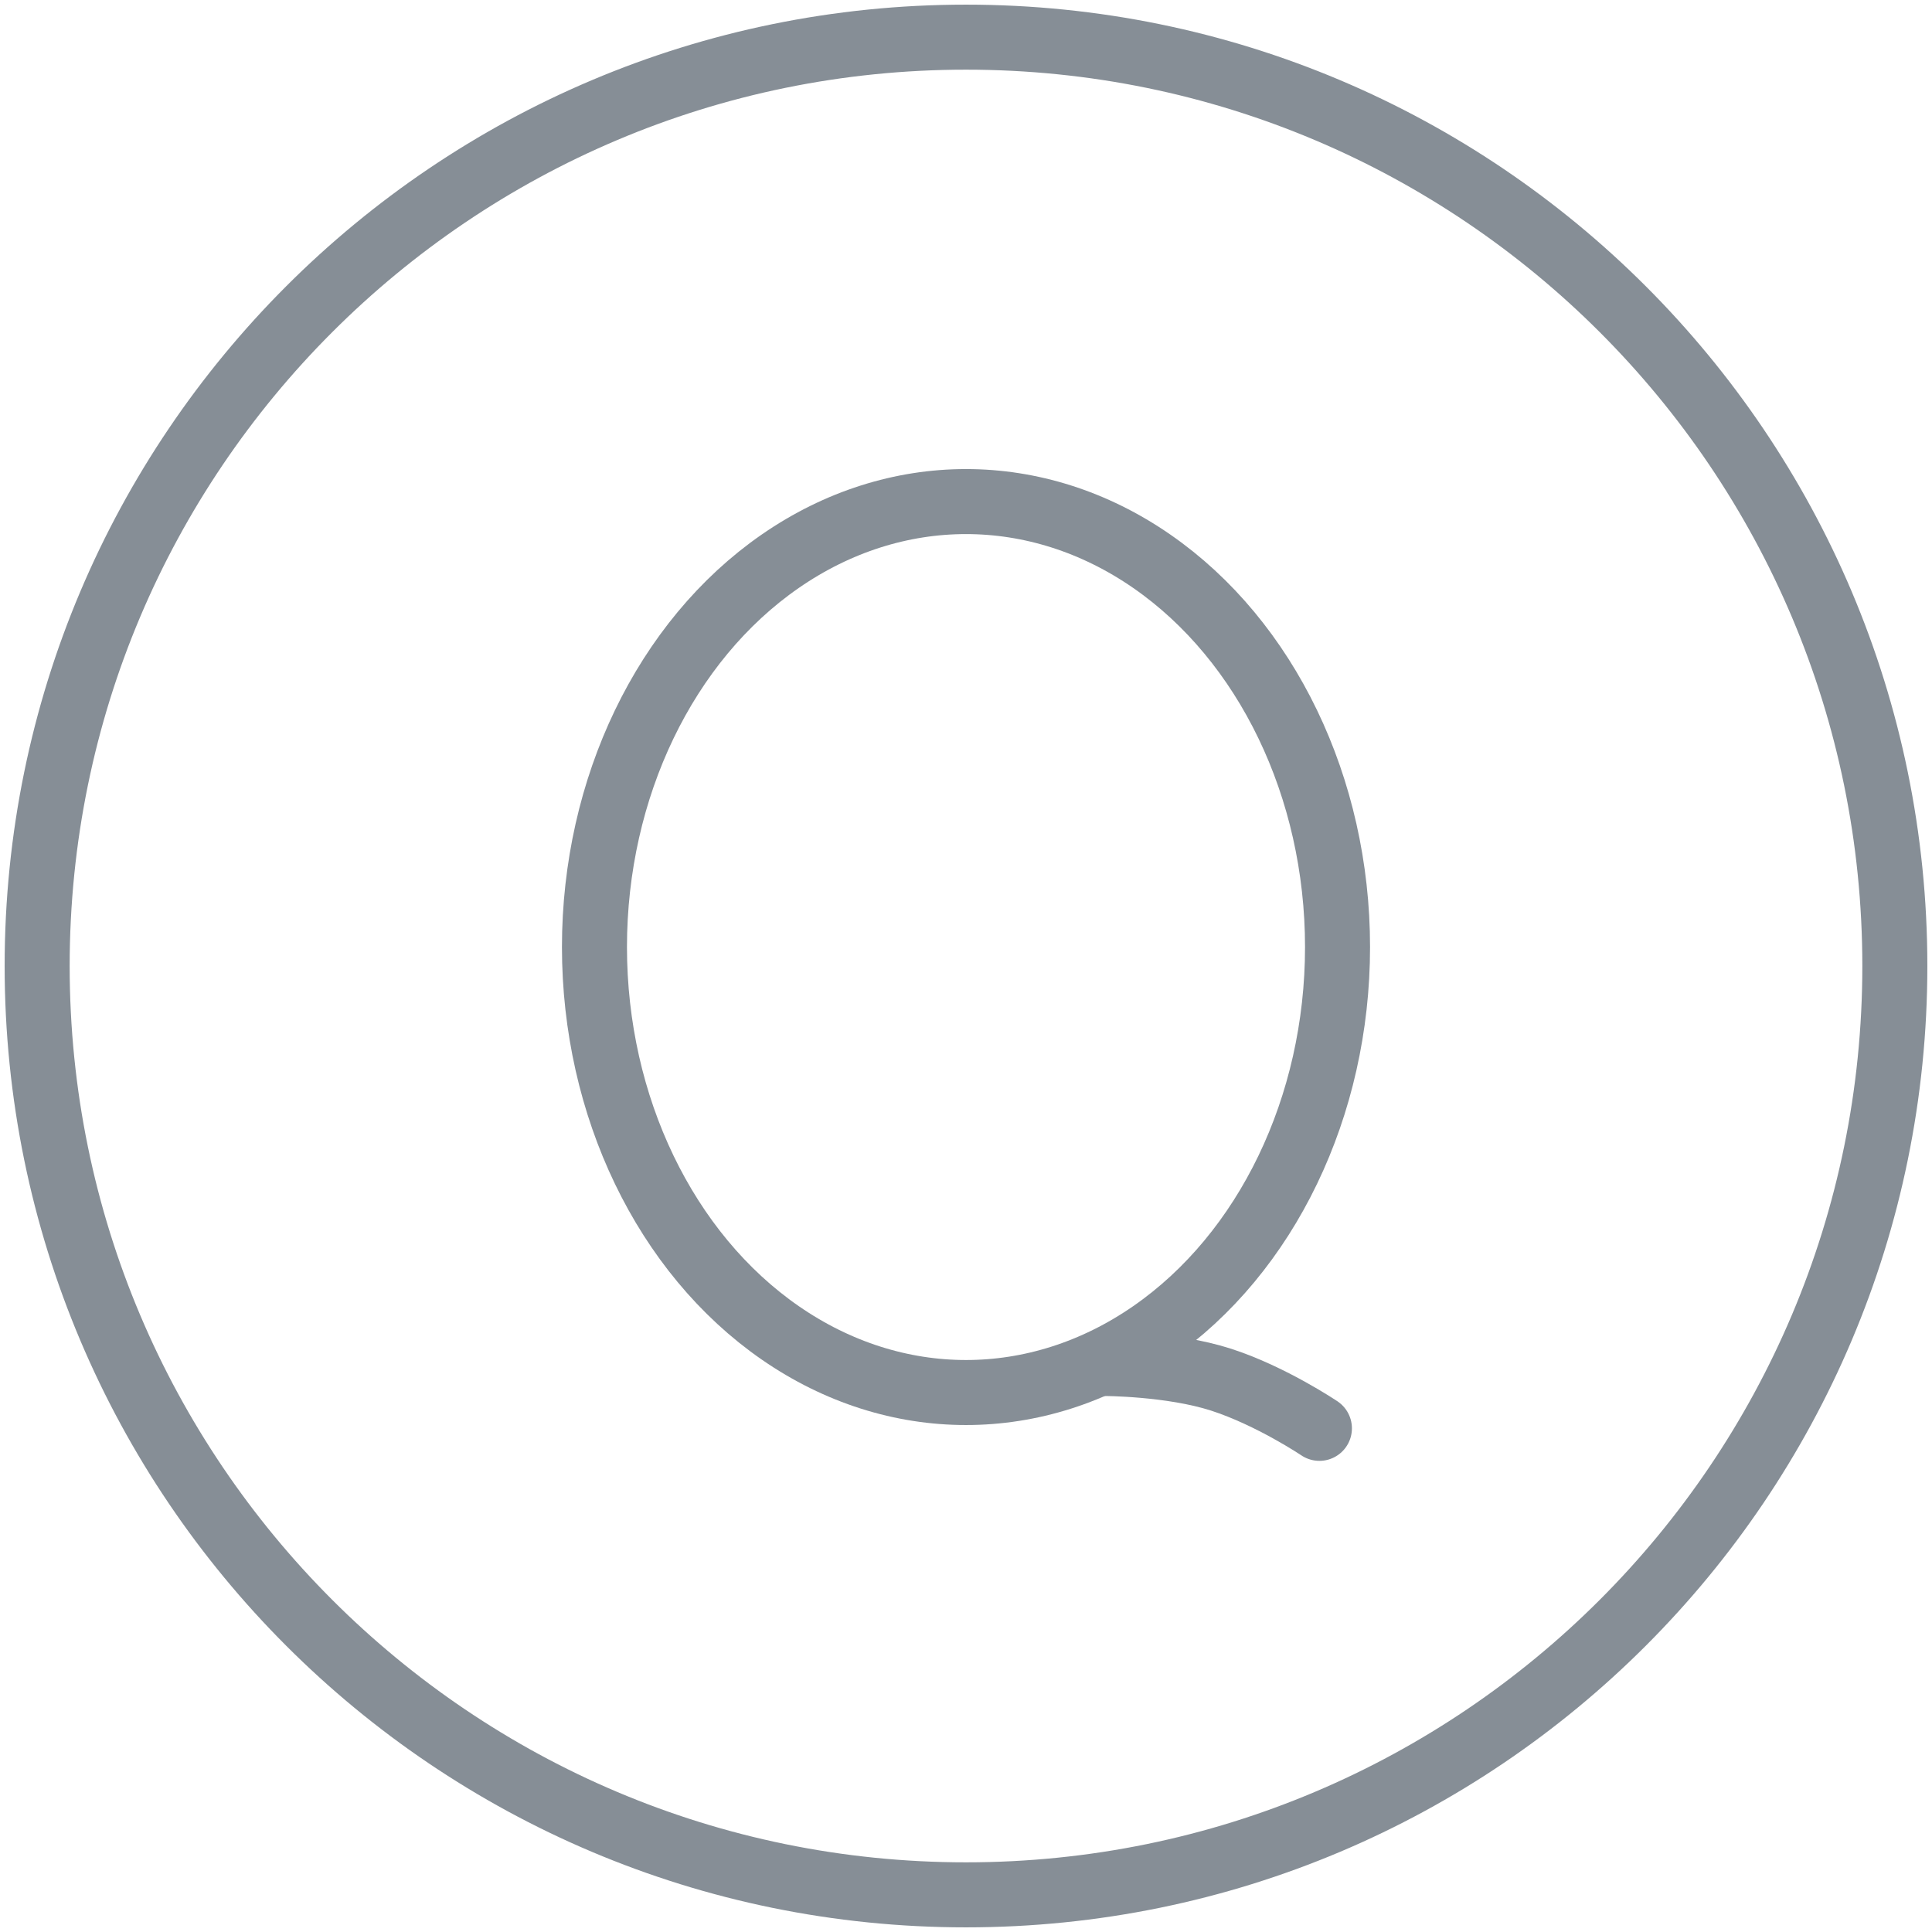 <?xml version="1.0" encoding="UTF-8"?>
<svg width="104px" height="104px" viewBox="0 0 104 104" version="1.1" xmlns="http://www.w3.org/2000/svg" xmlns:xlink="http://www.w3.org/1999/xlink">
    <!-- Generator: Sketch 46 (44423) - http://www.bohemiancoding.com/sketch -->
    <title>numbers-27</title>
    <desc>Created with Sketch.</desc>
    <defs></defs>
    <g id="ALL" stroke="none" stroke-width="1" fill="none" fill-rule="evenodd" stroke-linecap="round" stroke-linejoin="round">
        <g id="Secondary" transform="translate(-8206, -10227)" stroke="#868E96" stroke-width="3.5">
            <g id="numbers-27" transform="translate(8208, 10229)">
                <path d="M50,100 C77.614,100 100,77.614 100,50 C100,22.386 77.614,0 50,0 C22.386,0 0,22.386 0,50 C0,77.614 22.386,100 50,100 Z" id="Layer-1"></path>
                <ellipse id="Layer-2" cx="50" cy="48.98" rx="20" ry="23.98"></ellipse>
                <path d="M57.433,71.397 C57.433,71.397 61.032,71.396 63.733,72.269 C66.433,73.143 69.024,74.888 69.024,74.888" id="Layer-3"></path>
            </g>
        </g>
    </g>
</svg>